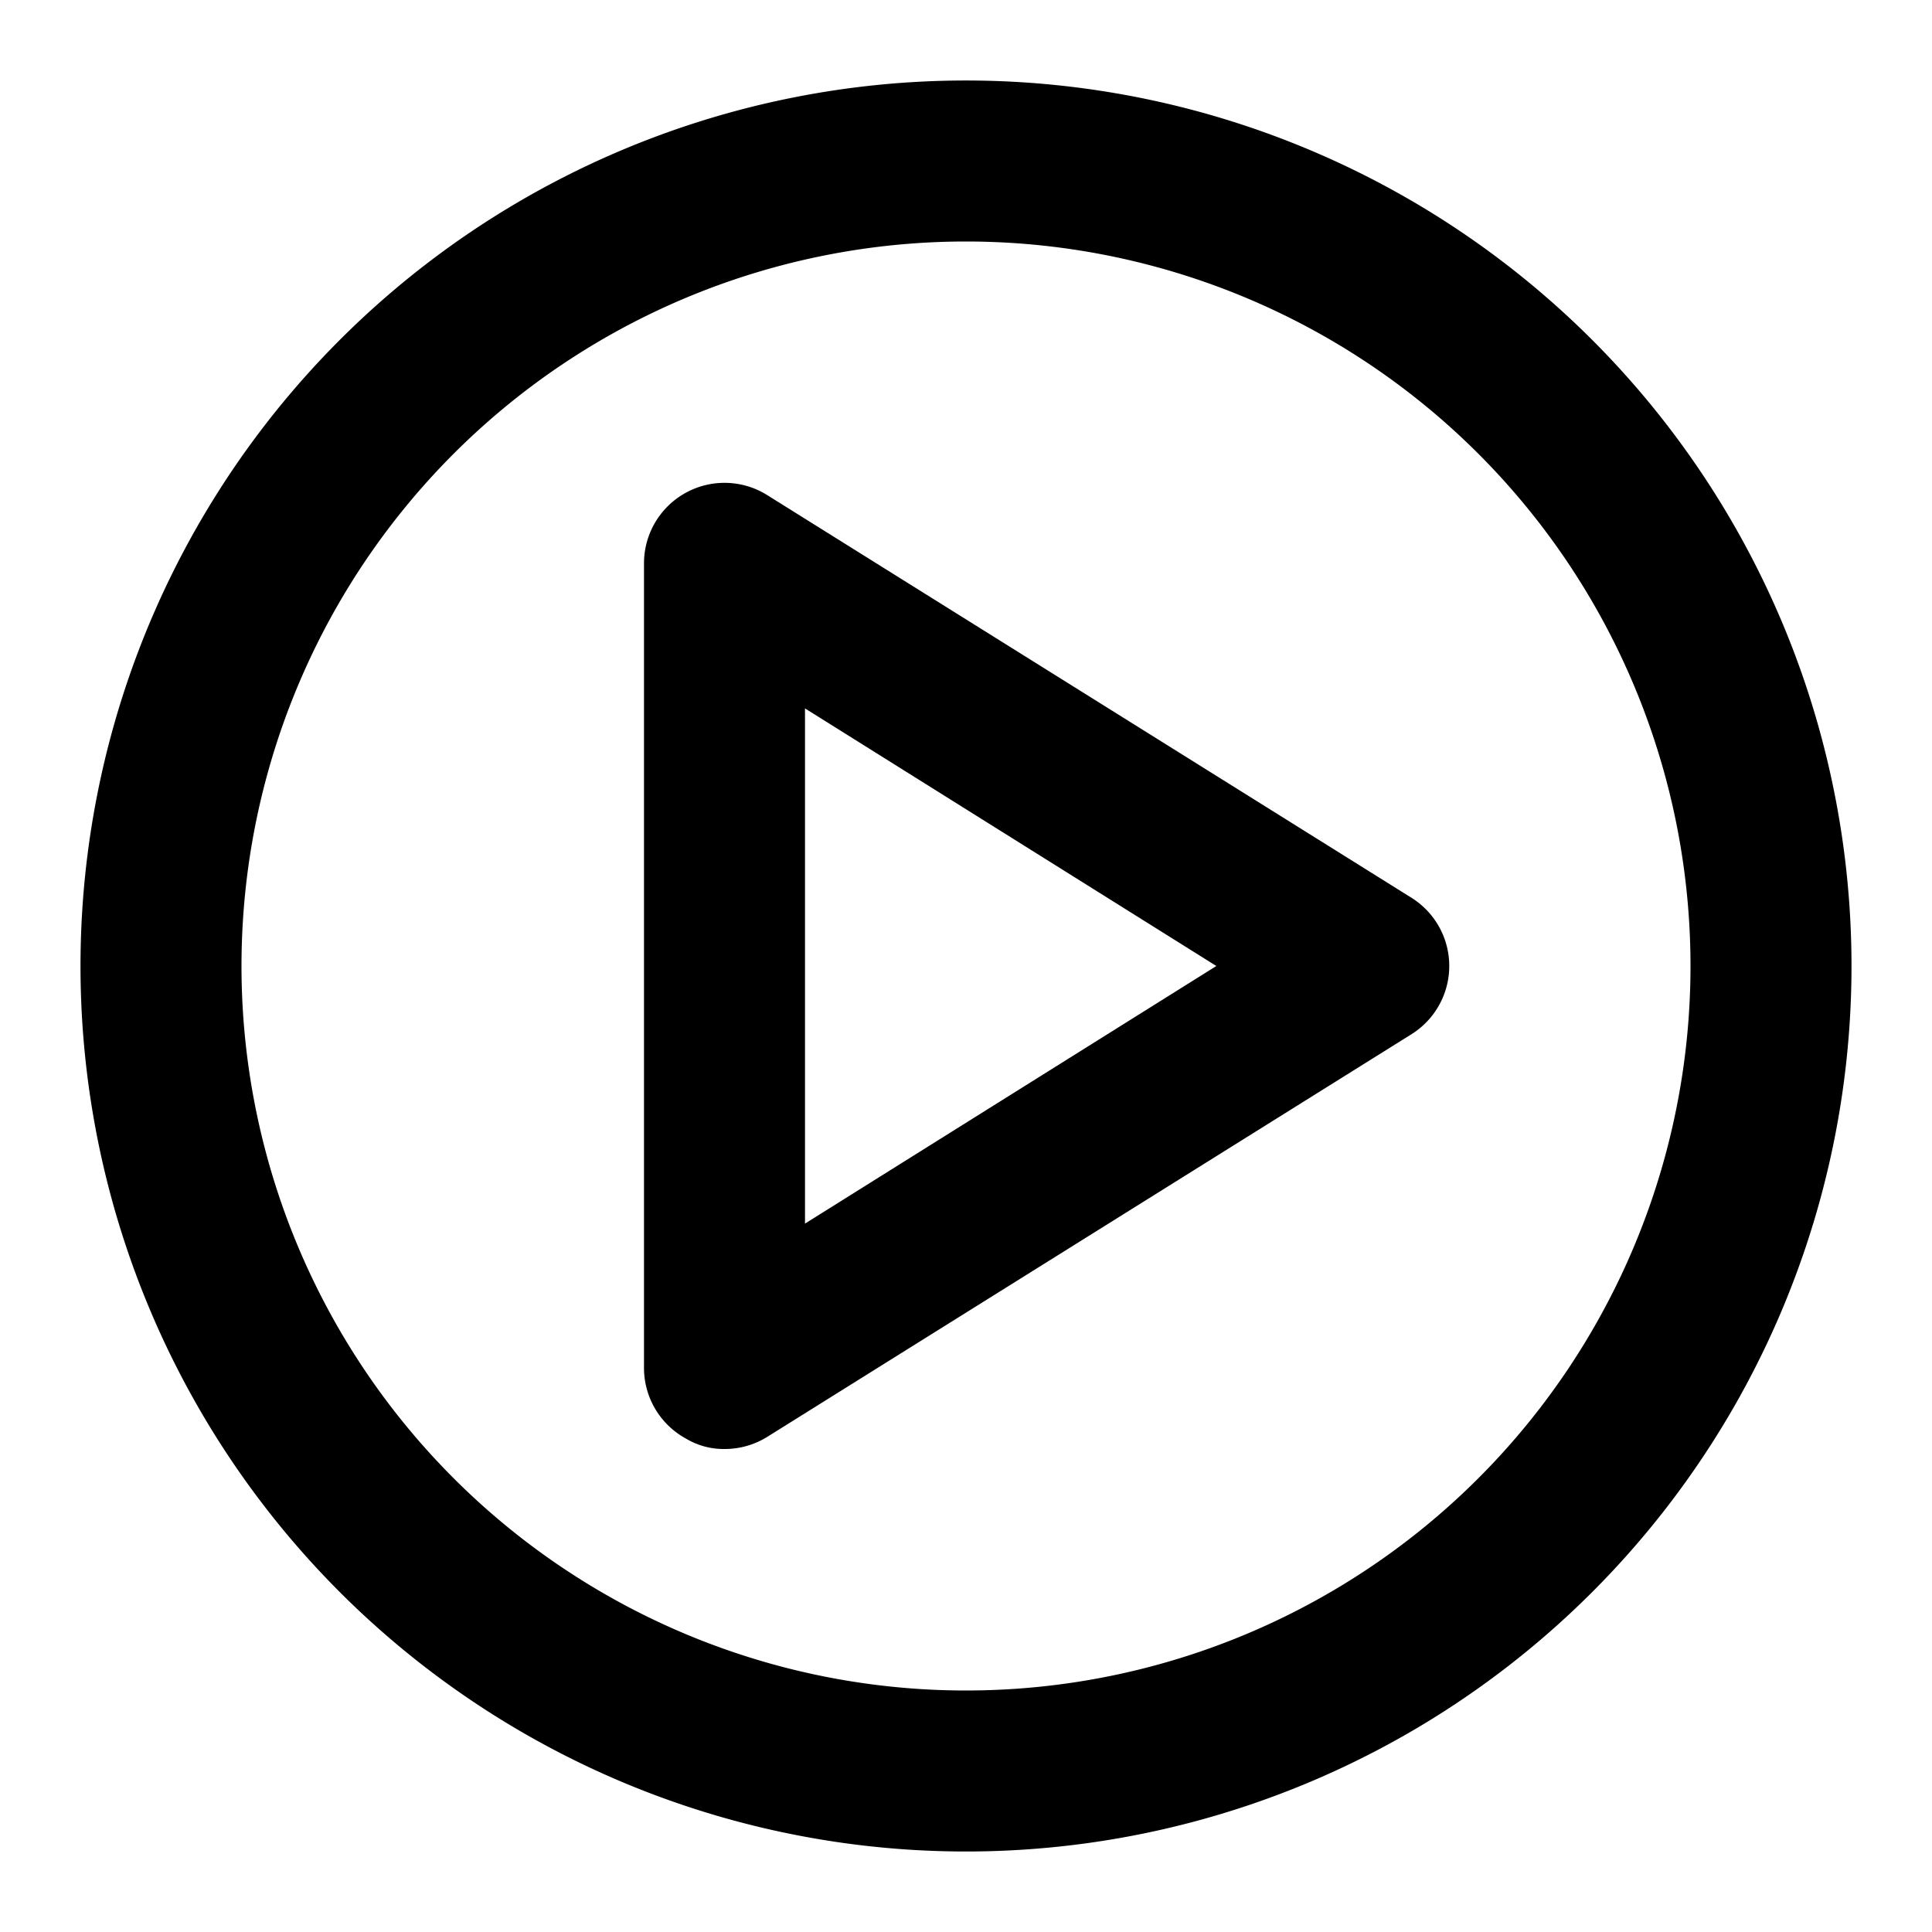 <?xml version="1.0" standalone="no"?><!DOCTYPE svg PUBLIC "-//W3C//DTD SVG 1.1//EN" "http://www.w3.org/Graphics/SVG/1.1/DTD/svg11.dtd"><svg class="icon" width="32px" height="32.00px" viewBox="0 0 1024 1024" version="1.1" xmlns="http://www.w3.org/2000/svg"><path fill="currentColor" d="M512 981.333a469.333 469.333 0 1 1 469.333-469.333 469.333 469.333 0 0 1-469.333 469.333z m0-853.333a384 384 0 1 0 384 384 384 384 0 0 0-384-384zM384 768a38.827 38.827 0 0 1-20.48-5.547A42.667 42.667 0 0 1 341.333 725.333V298.667a42.667 42.667 0 0 1 65.28-36.267l341.333 213.333a42.667 42.667 0 0 1 0 72.533l-341.333 213.333A42.667 42.667 0 0 1 384 768z m42.667-392.533v273.067l218.027-136.533z" /></svg>
